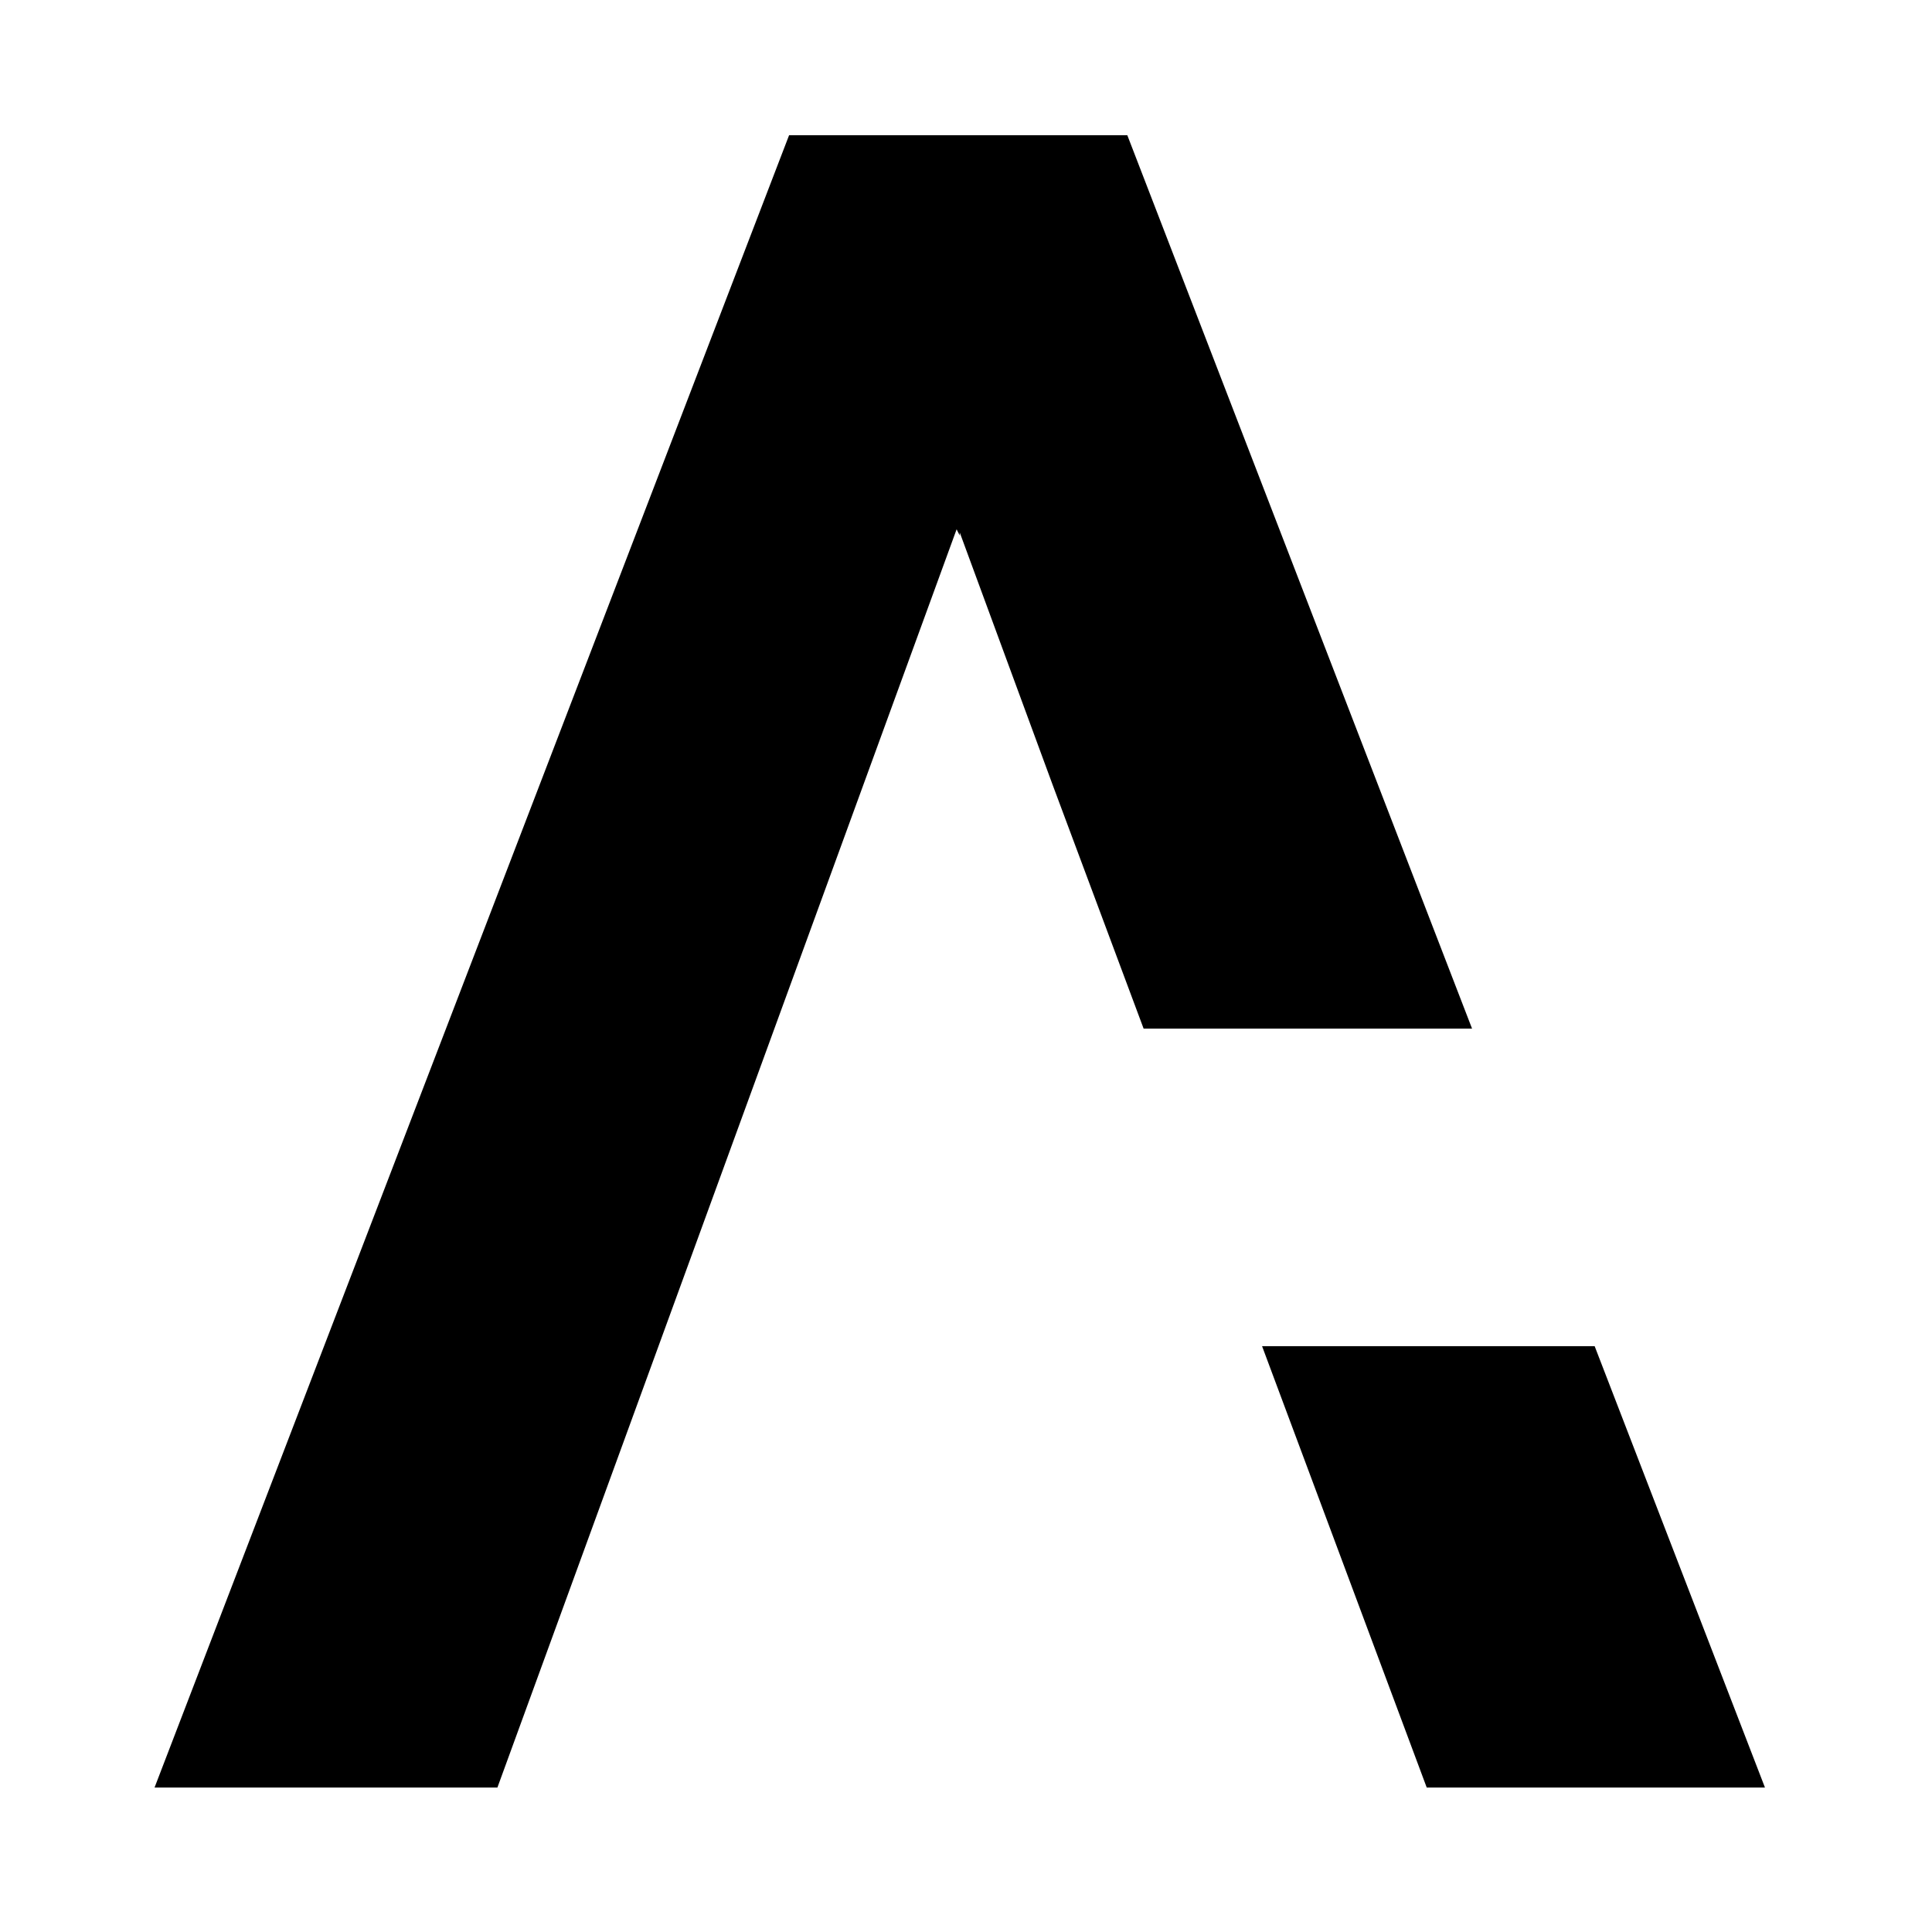 <svg width="28" height="28" viewBox="0 0 28 28" fill="none" xmlns="http://www.w3.org/2000/svg">
<path fill-rule="evenodd" clip-rule="evenodd" d="M11.436 1.96H16.338L21.334 14.907H16.574L15.258 11.381L13.909 7.716V7.761L13.864 7.671L7.209 25.906H2.24L11.436 1.96ZM18.291 19.51L20.677 25.906H25.579L23.111 19.51H18.291Z" fill="black"/>
</svg>
